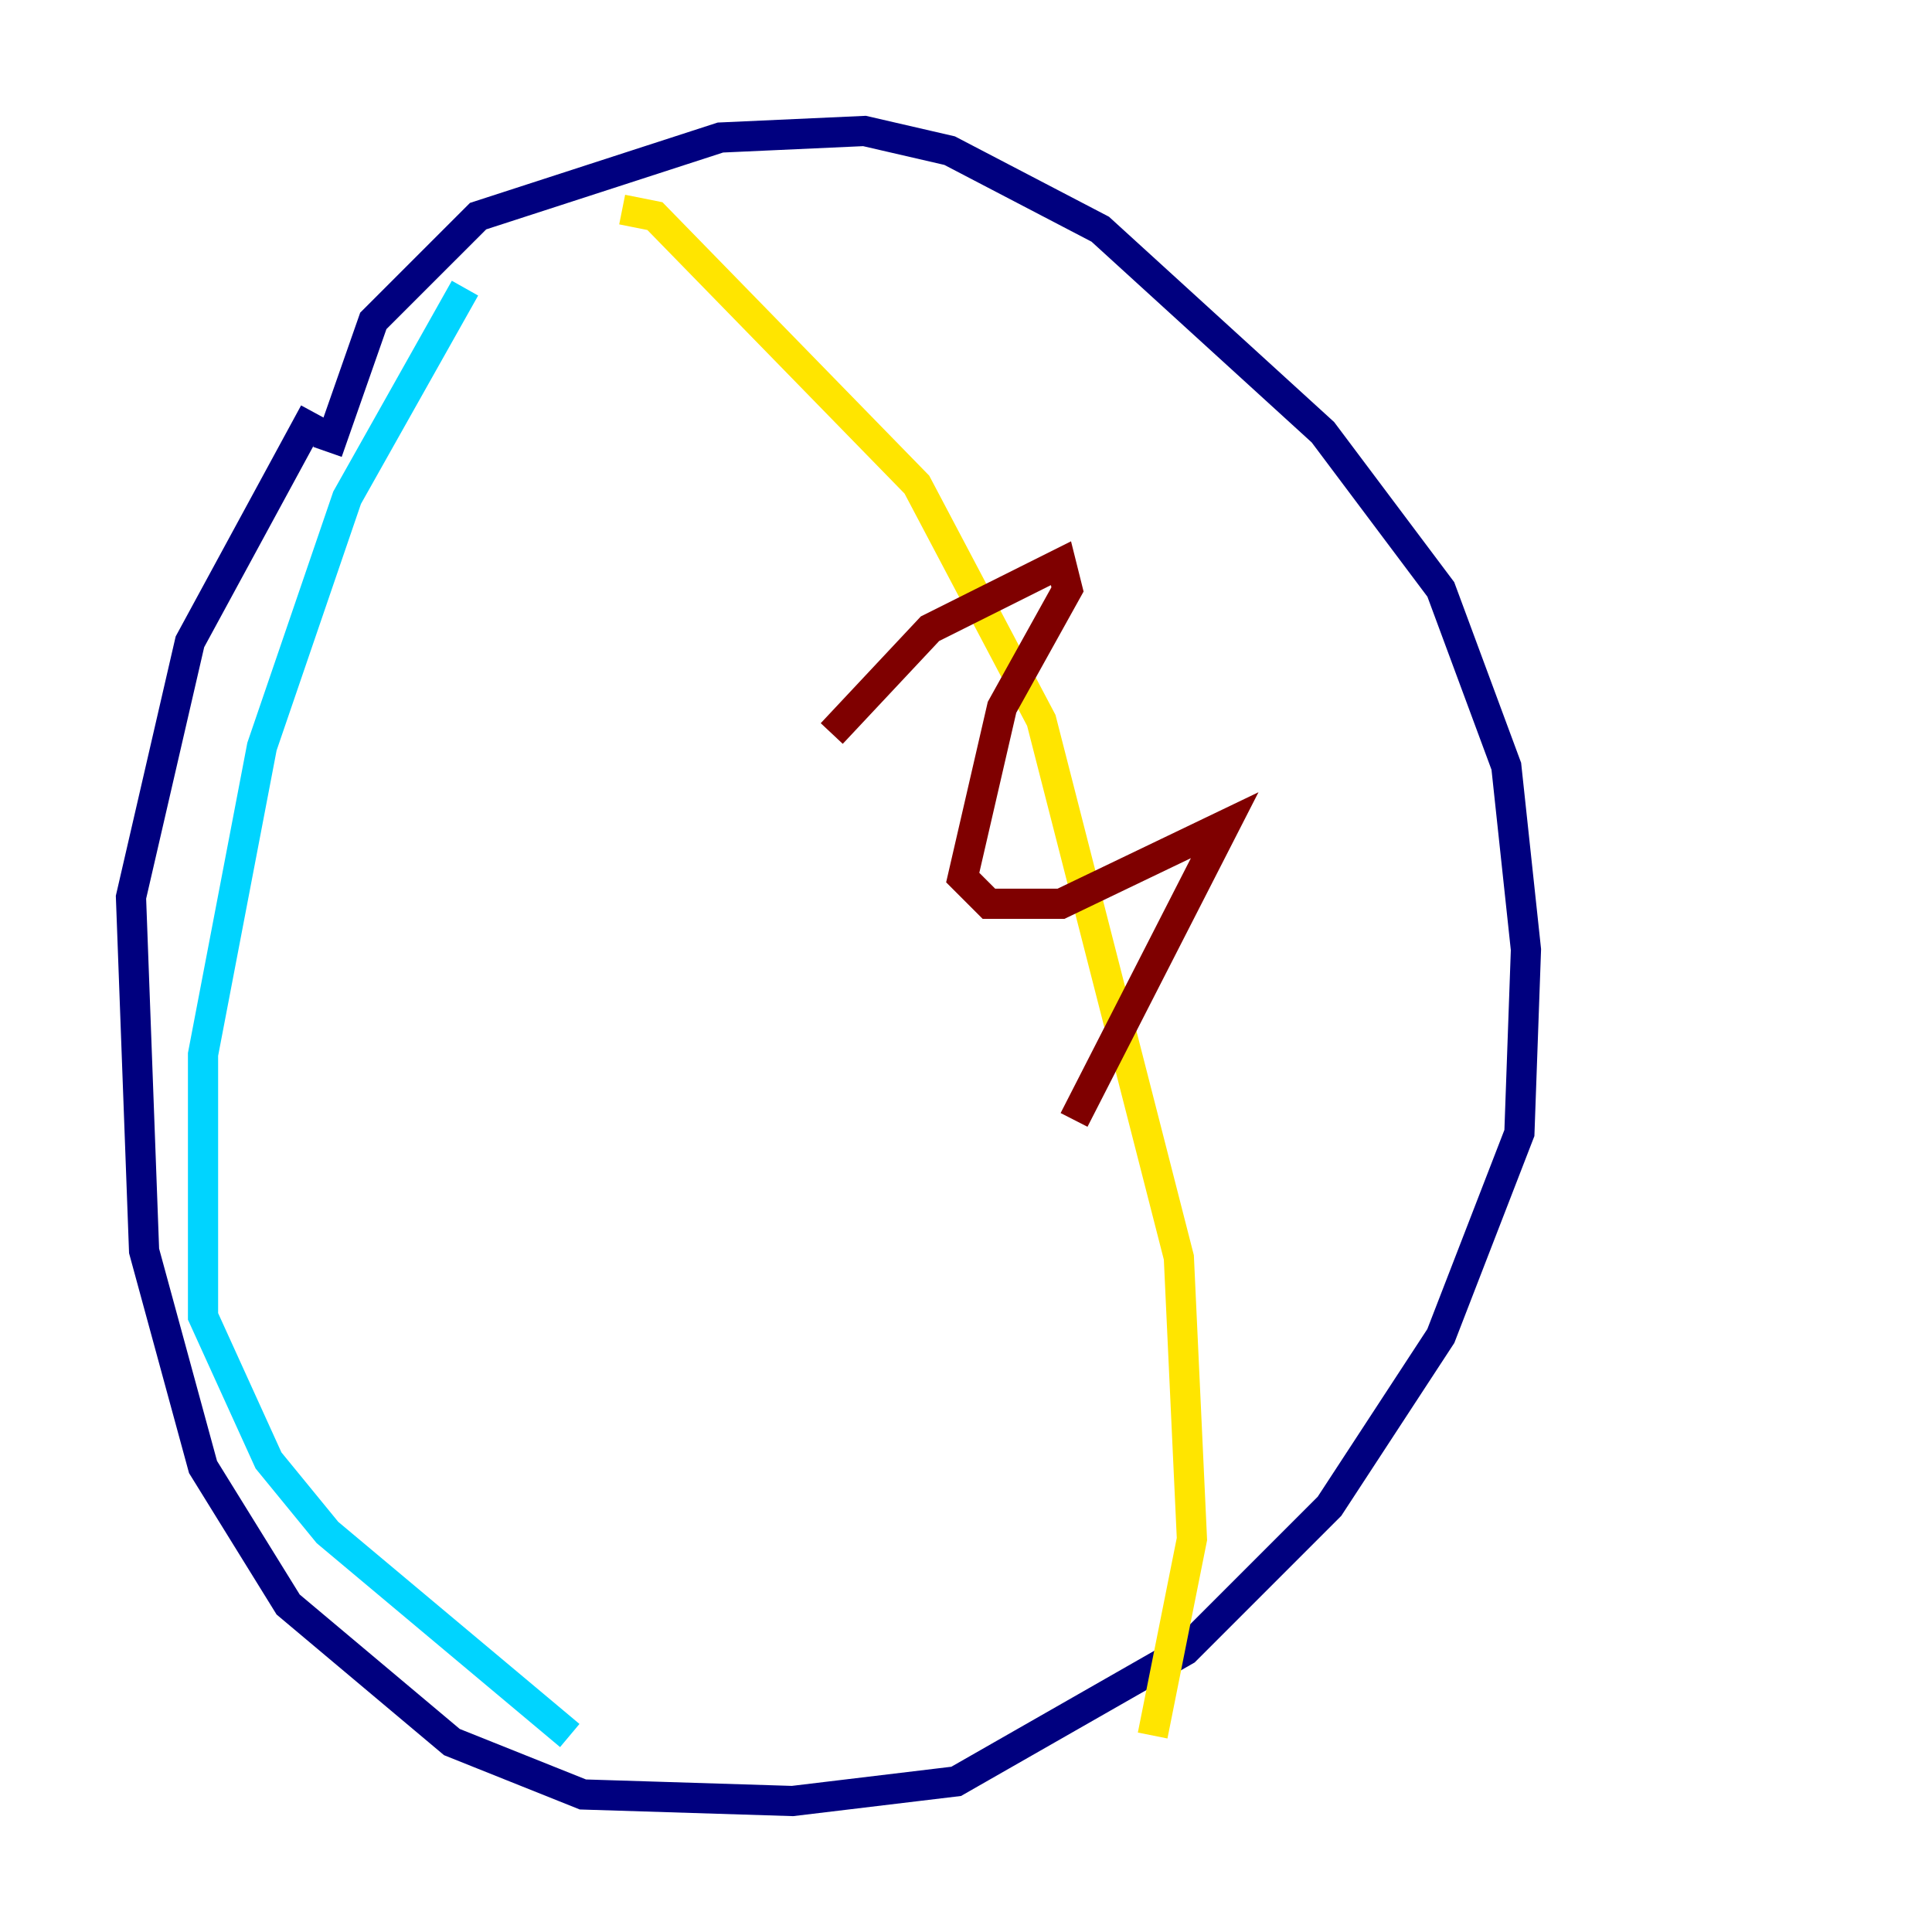 <?xml version="1.0" encoding="utf-8" ?>
<svg baseProfile="tiny" height="128" version="1.2" viewBox="0,0,128,128" width="128" xmlns="http://www.w3.org/2000/svg" xmlns:ev="http://www.w3.org/2001/xml-events" xmlns:xlink="http://www.w3.org/1999/xlink"><defs /><polyline fill="none" points="21.695,29.939 24.732,21.261 31.675,14.319 47.729,9.112 57.275,8.678 62.915,9.98 72.895,15.186 87.647,28.637 95.458,39.051 99.797,50.766 101.098,62.915 100.664,75.064 95.458,88.515 88.081,99.797 78.536,109.342 63.349,118.02 52.502,119.322 38.617,118.888 29.939,115.417 19.091,106.305 13.451,97.193 9.546,82.875 8.678,59.444 12.583,42.522 20.827,27.336" stroke="#00007f" stroke-width="2" /><polyline fill="none" points="30.807,19.091 22.997,32.976 17.356,49.464 13.451,69.858 13.451,87.214 17.79,96.759 21.695,101.532 37.749,114.983" stroke="#00d4ff" stroke-width="2" /><polyline fill="none" points="41.22,13.885 43.39,14.319 60.746,32.108 68.99,47.729 78.102,83.308 78.969,101.966 76.366,114.983" stroke="#ffe500" stroke-width="2" /><polyline fill="none" points="55.105,48.597 61.614,41.654 70.291,37.315 70.725,39.051 66.386,46.861 63.783,58.142 65.519,59.878 70.291,59.878 81.139,54.671 71.159,74.197" stroke="#7f0000" stroke-width="2" /></svg>